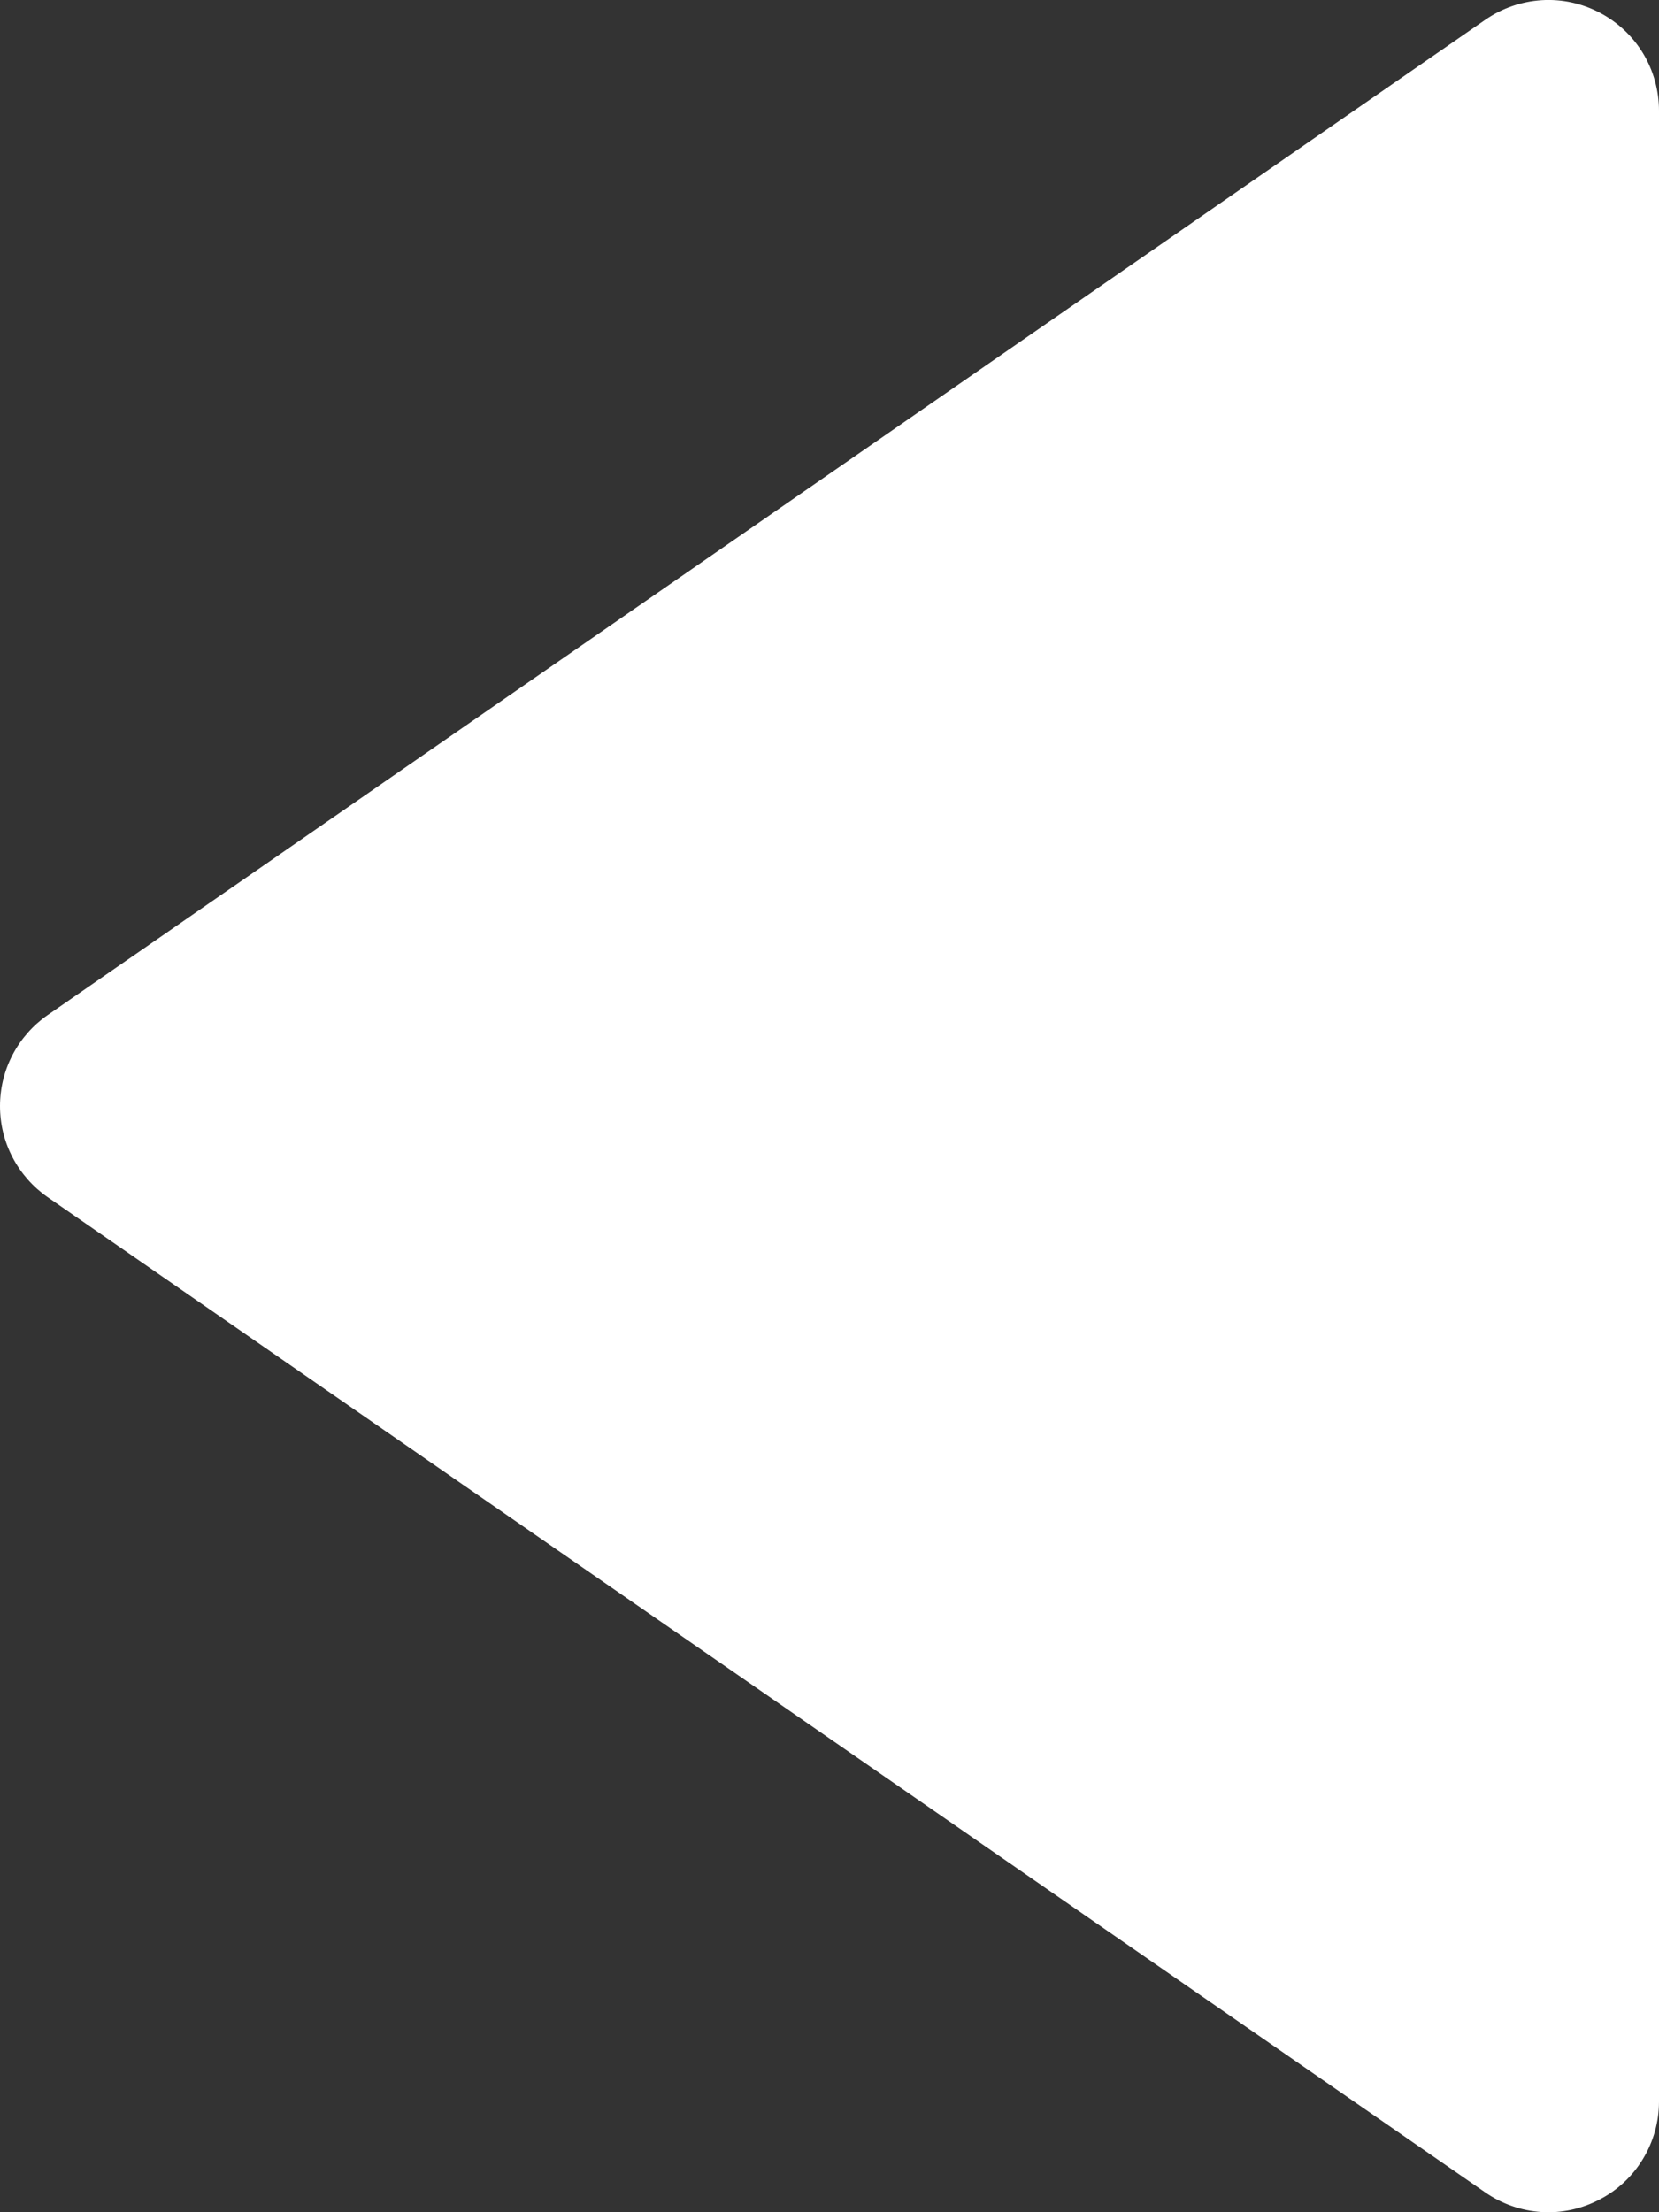<svg width="9" height="12" viewBox="0 0 9 12" fill="none" xmlns="http://www.w3.org/2000/svg">
<rect x="0" y="0" width="9" height="12" fill="#333333" stroke="none"/>
<path d="M0.257 6.493L8.058 11.893C8.149 11.956 8.254 11.992 8.363 11.999C8.472 12.006 8.581 11.982 8.678 11.931C8.775 11.881 8.857 11.804 8.913 11.711C8.97 11.617 9 11.51 9 11.4V0.6C9 0.491 8.97 0.383 8.914 0.29C8.857 0.196 8.776 0.12 8.679 0.069C8.582 0.018 8.473 -0.006 8.363 0.001C8.254 0.008 8.149 0.044 8.058 0.107L0.257 5.507C0.178 5.562 0.113 5.636 0.068 5.722C0.023 5.808 0 5.903 0 6C0 6.097 0.023 6.192 0.068 6.278C0.113 6.364 0.178 6.438 0.257 6.493Z" fill="white"/>
</svg>
